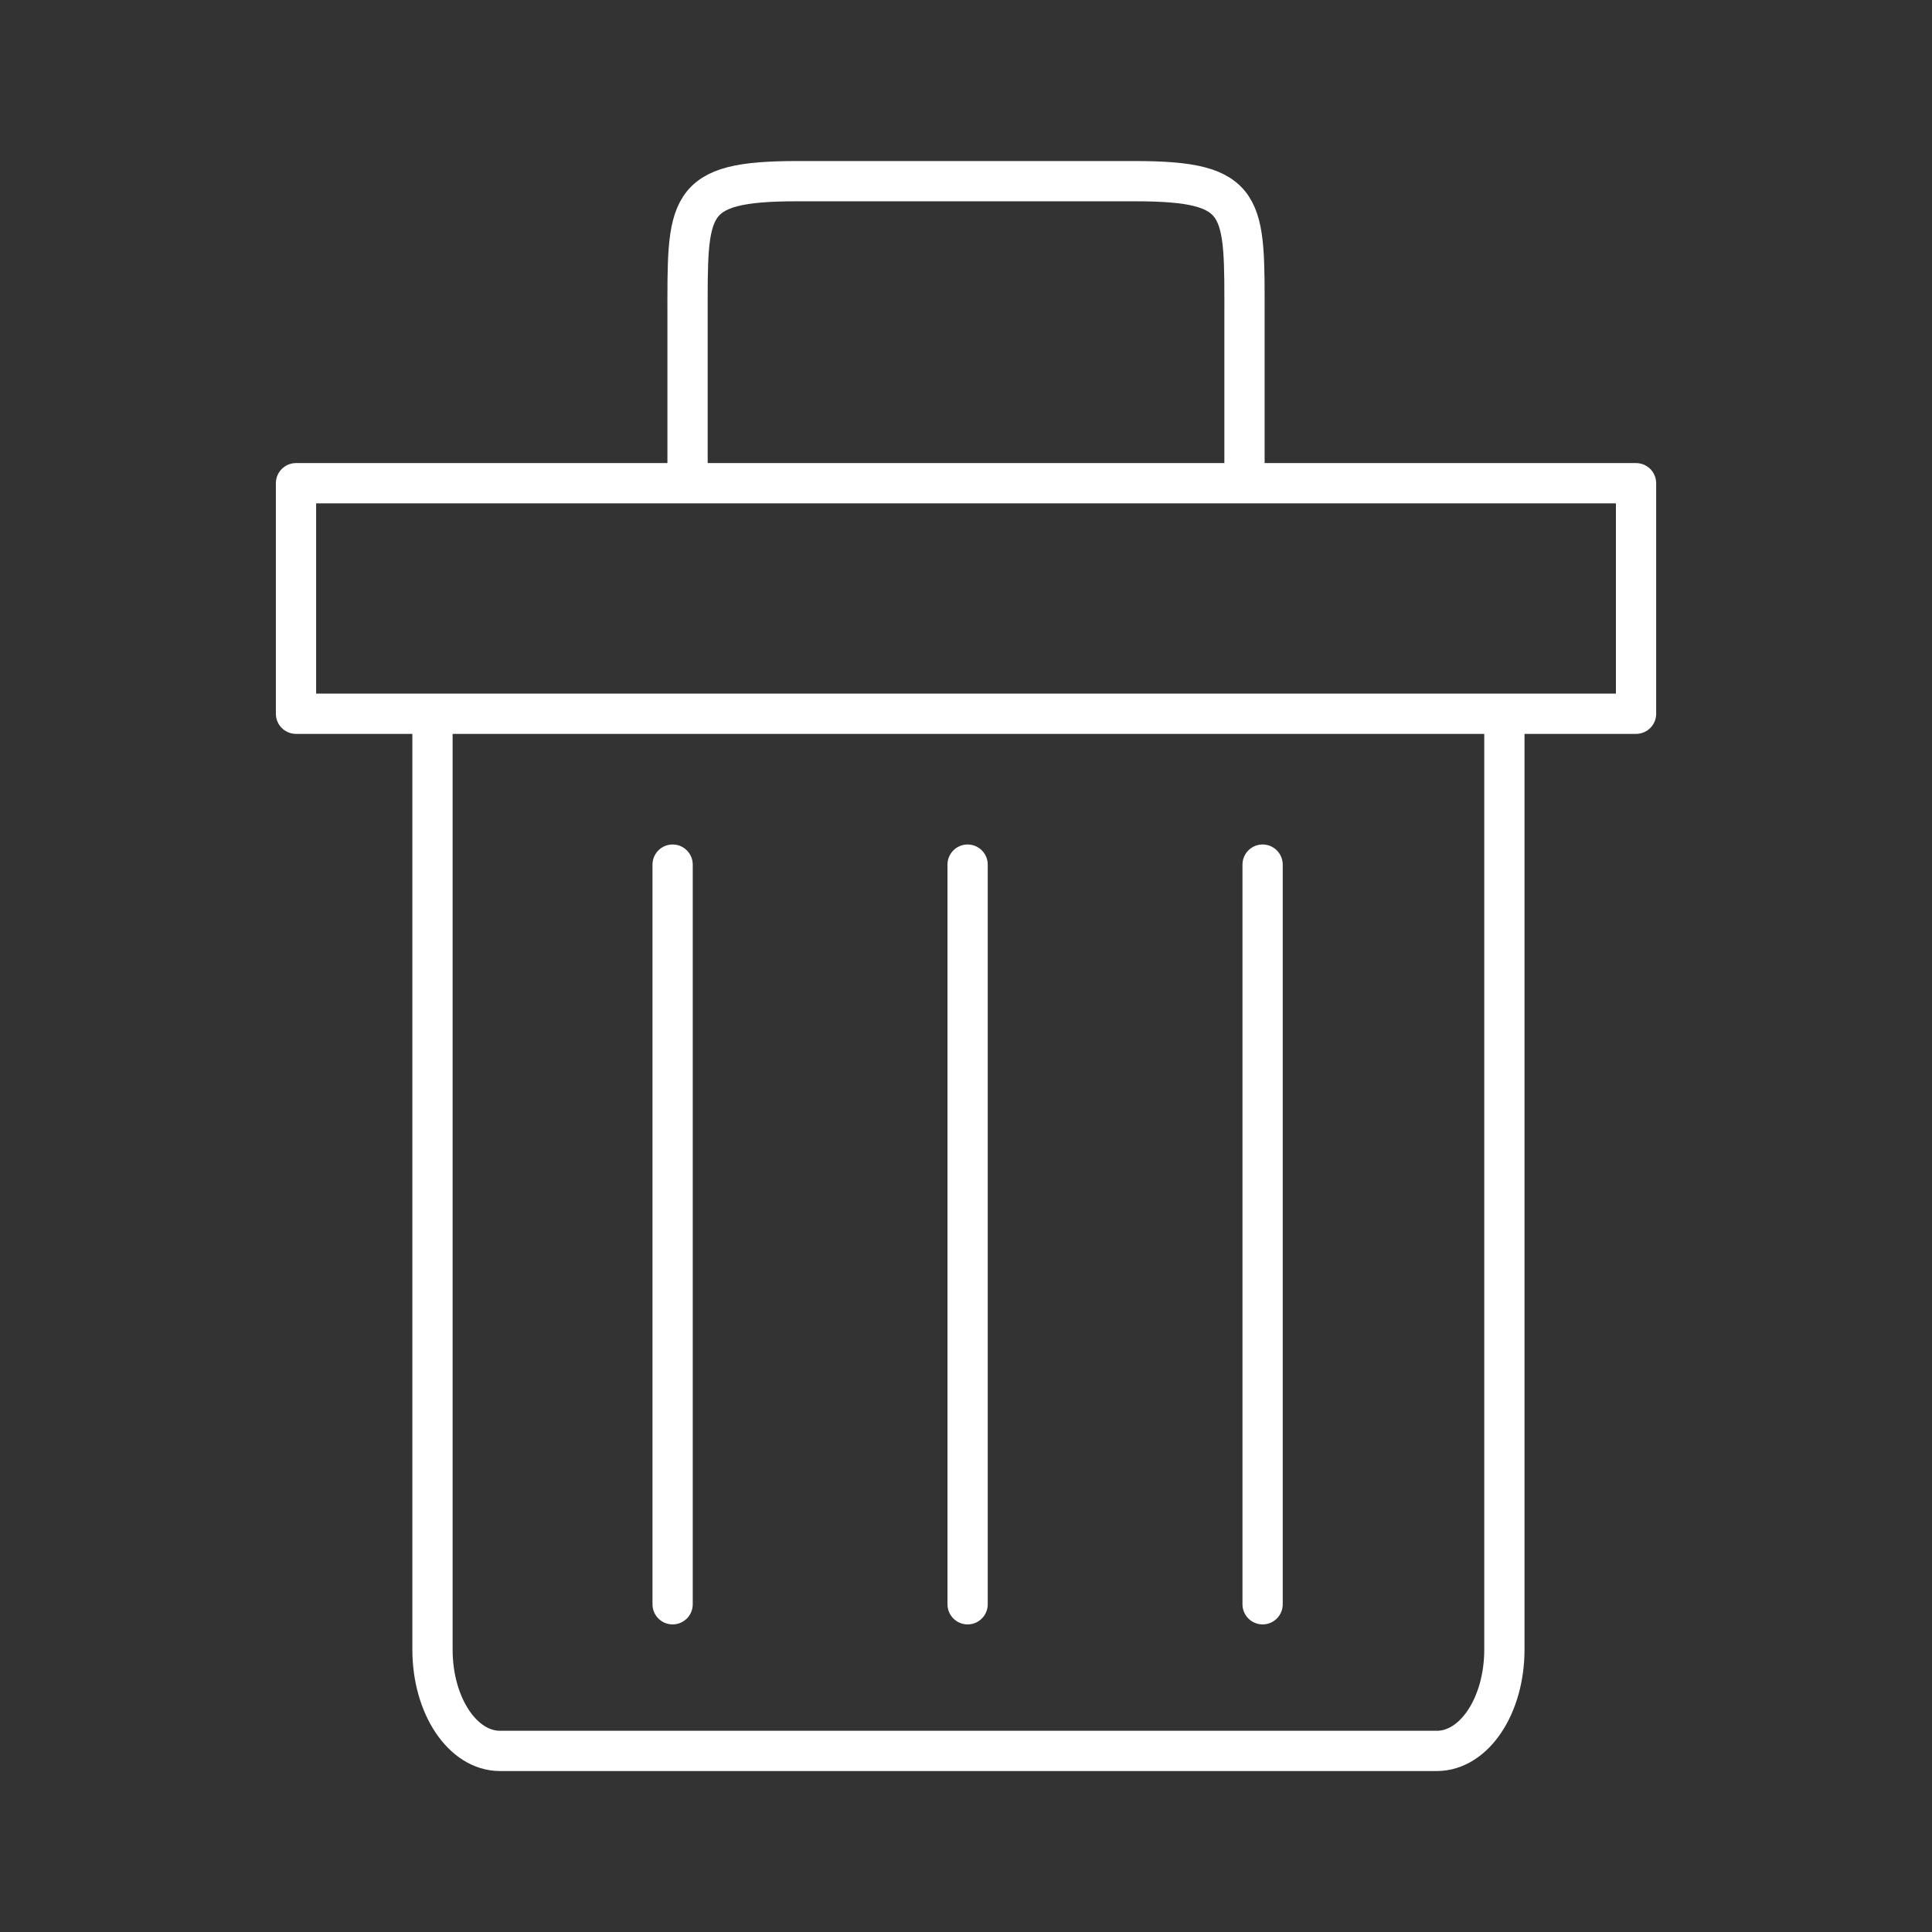 <?xml version="1.0" encoding="UTF-8"?><svg id="b" xmlns="http://www.w3.org/2000/svg" viewBox="0 0 48 48"><rect x="0" y="0" width="48" height="48" fill="#333333" stroke="none"/><defs><style>.d{fill:none;stroke:#fff;stroke-linecap:round;stroke-linejoin:round;}</style></defs><path id="c" class="d" d="m31.369,21.481v18.377m-7.329-18.377v18.377m-7.329-18.377v18.377m14.208-27.968v-3.98c.001-2.812.08-3.409-2.732-3.409h-8.373c-2.812,0-2.732.598-2.732,3.409v3.98m20.295,5.843H7.354v-5.728h33.293v5.728h-3.271v23.25c0,1.395-.749,2.518-1.679,2.518H12.423c-.929,0-1.678-1.123-1.678-2.518v-23.25"/></svg>